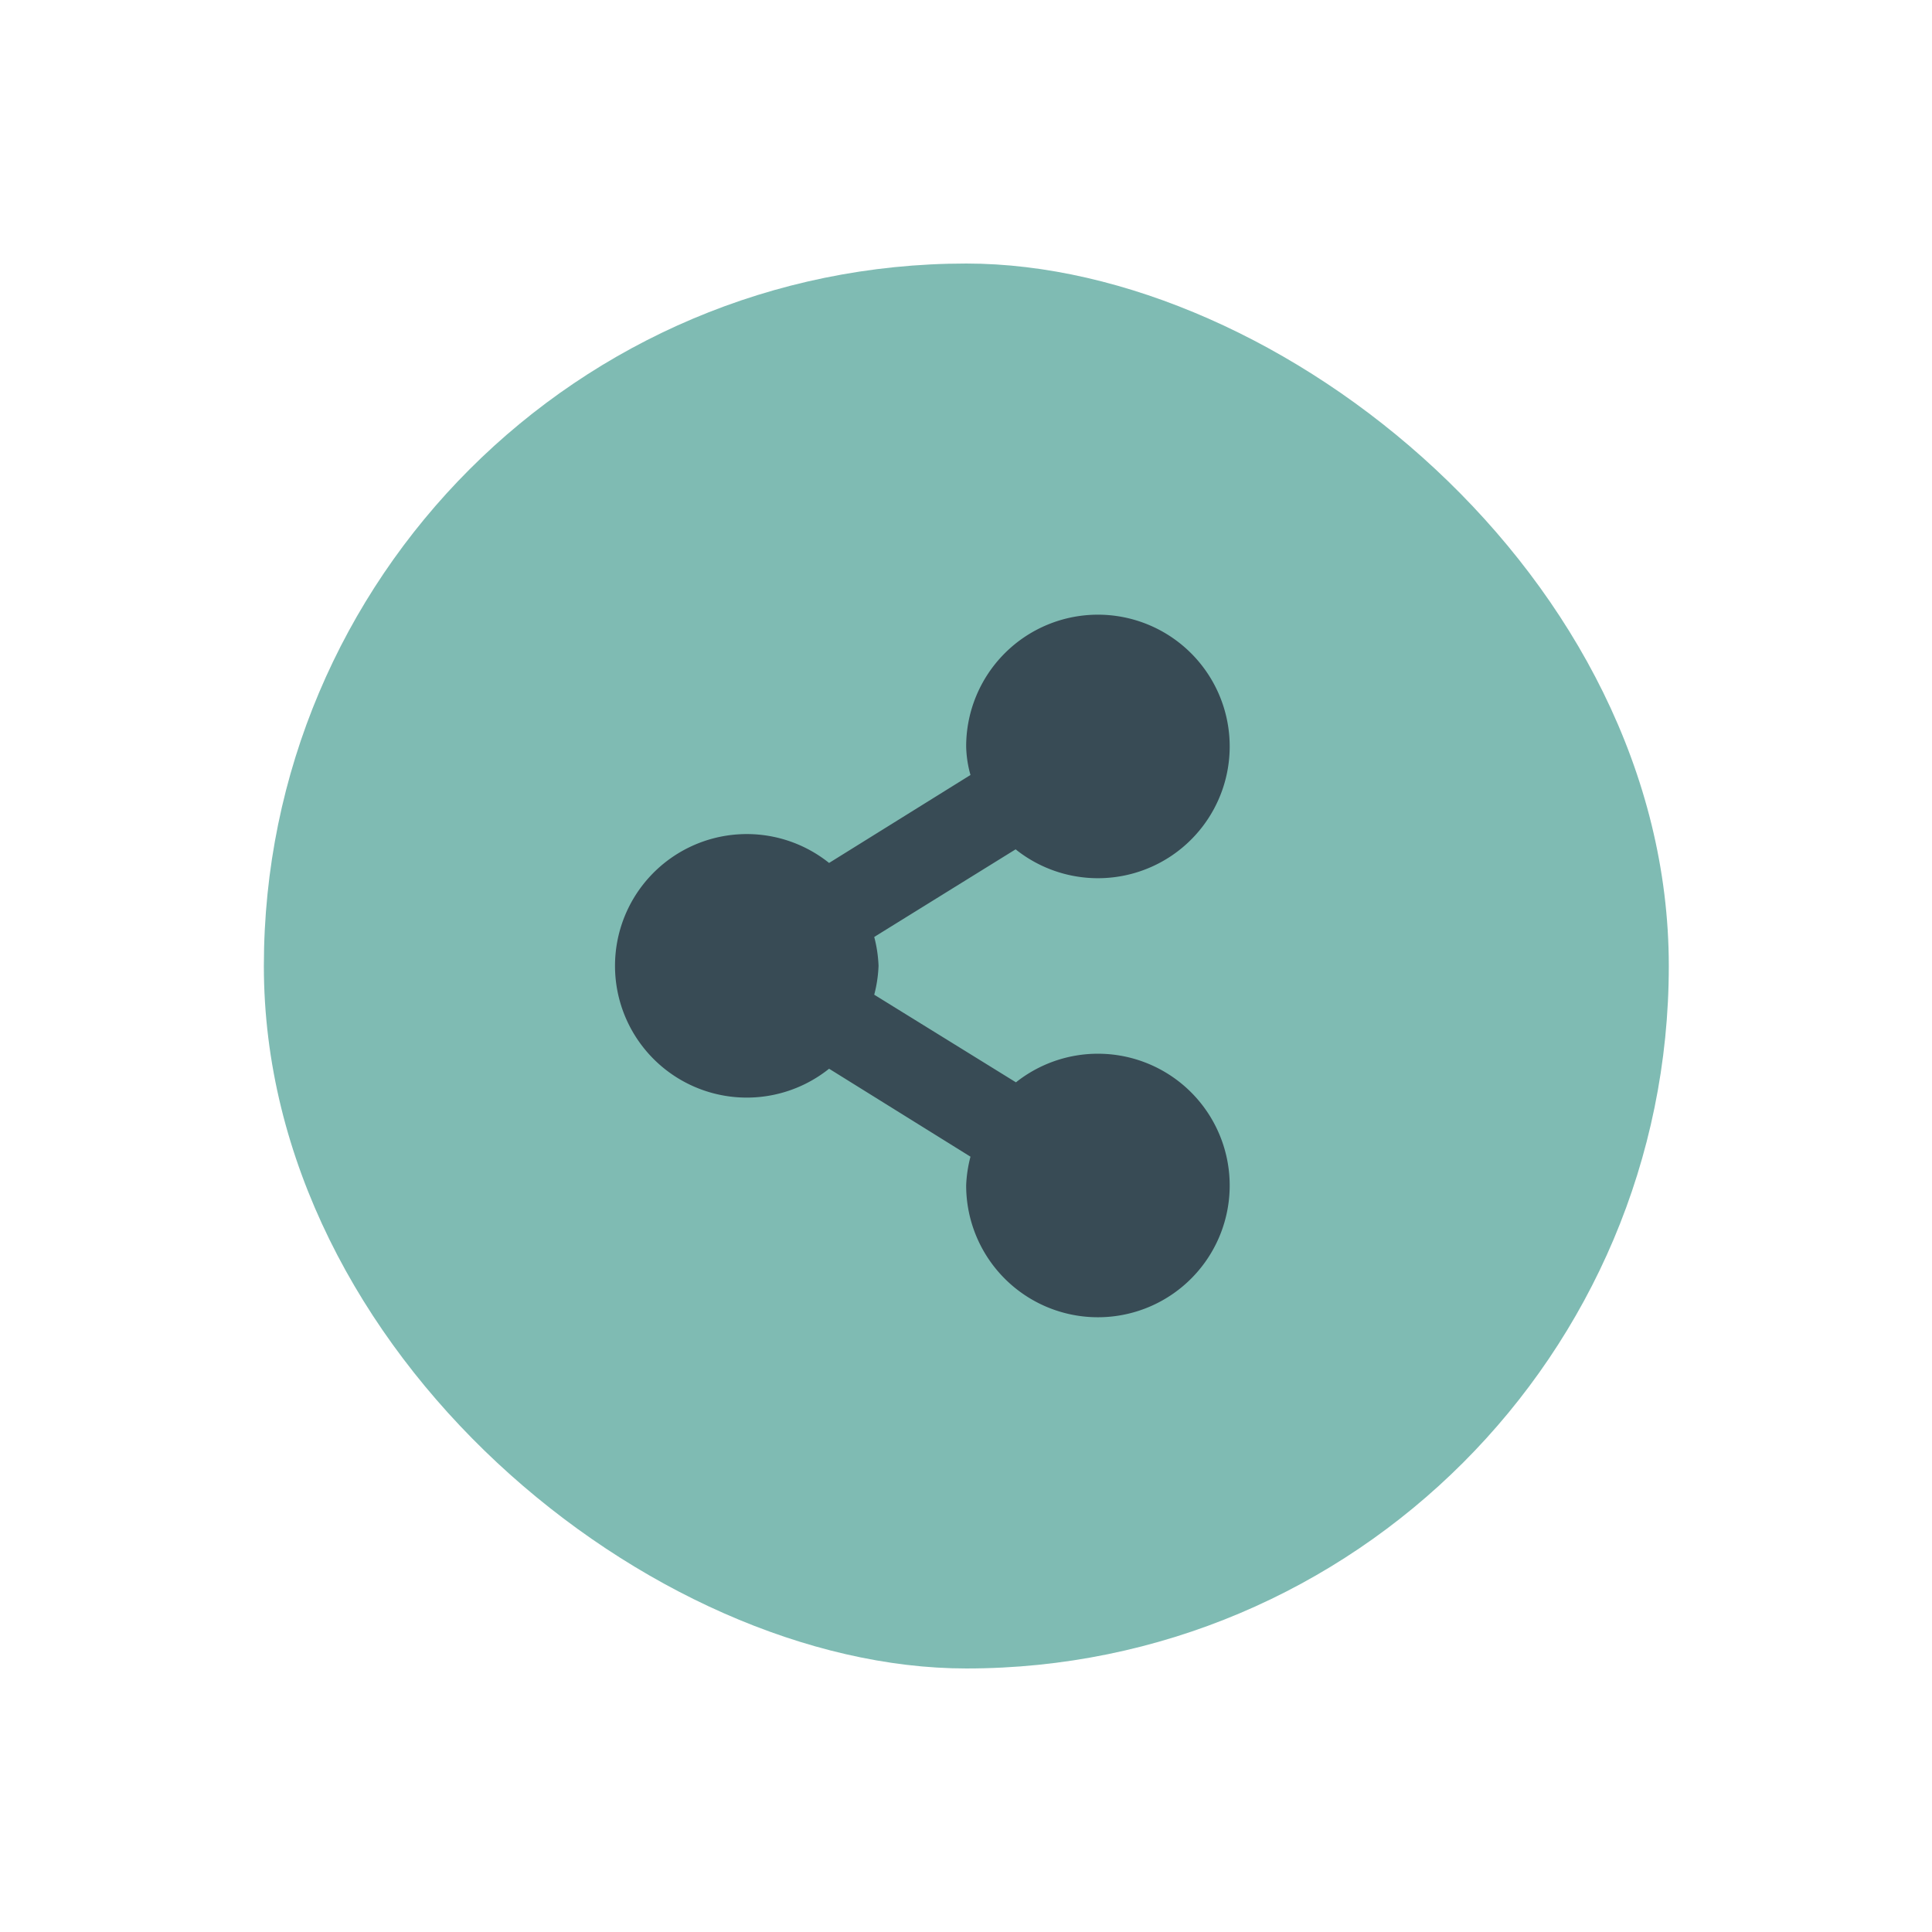 <svg xmlns="http://www.w3.org/2000/svg" width="22" height="22" viewBox="0 0 5.821 5.821"><g transform="translate(.53 -290.915)"><rect transform="scale(1 -1)rotate(90)" width="4.233" height="4.233" x="-295.942" y="-4.498" rx="2.117" ry="2.117" fill="#7fbbb3"/><path d="M2.778 292.767a.397.397 0 0 0-.397.397q.001.044.013.086l-.426.265a.397.397 0 1 0 0 .62l.426.265a.4.4 0 0 0-.013.086.397.397 0 1 0 .15-.31l-.427-.264a.4.4 0 0 0 .013-.087.4.4 0 0 0-.013-.087l.426-.264a.397.397 0 1 0 .248-.707" fill="#384b55"/></g></svg>

